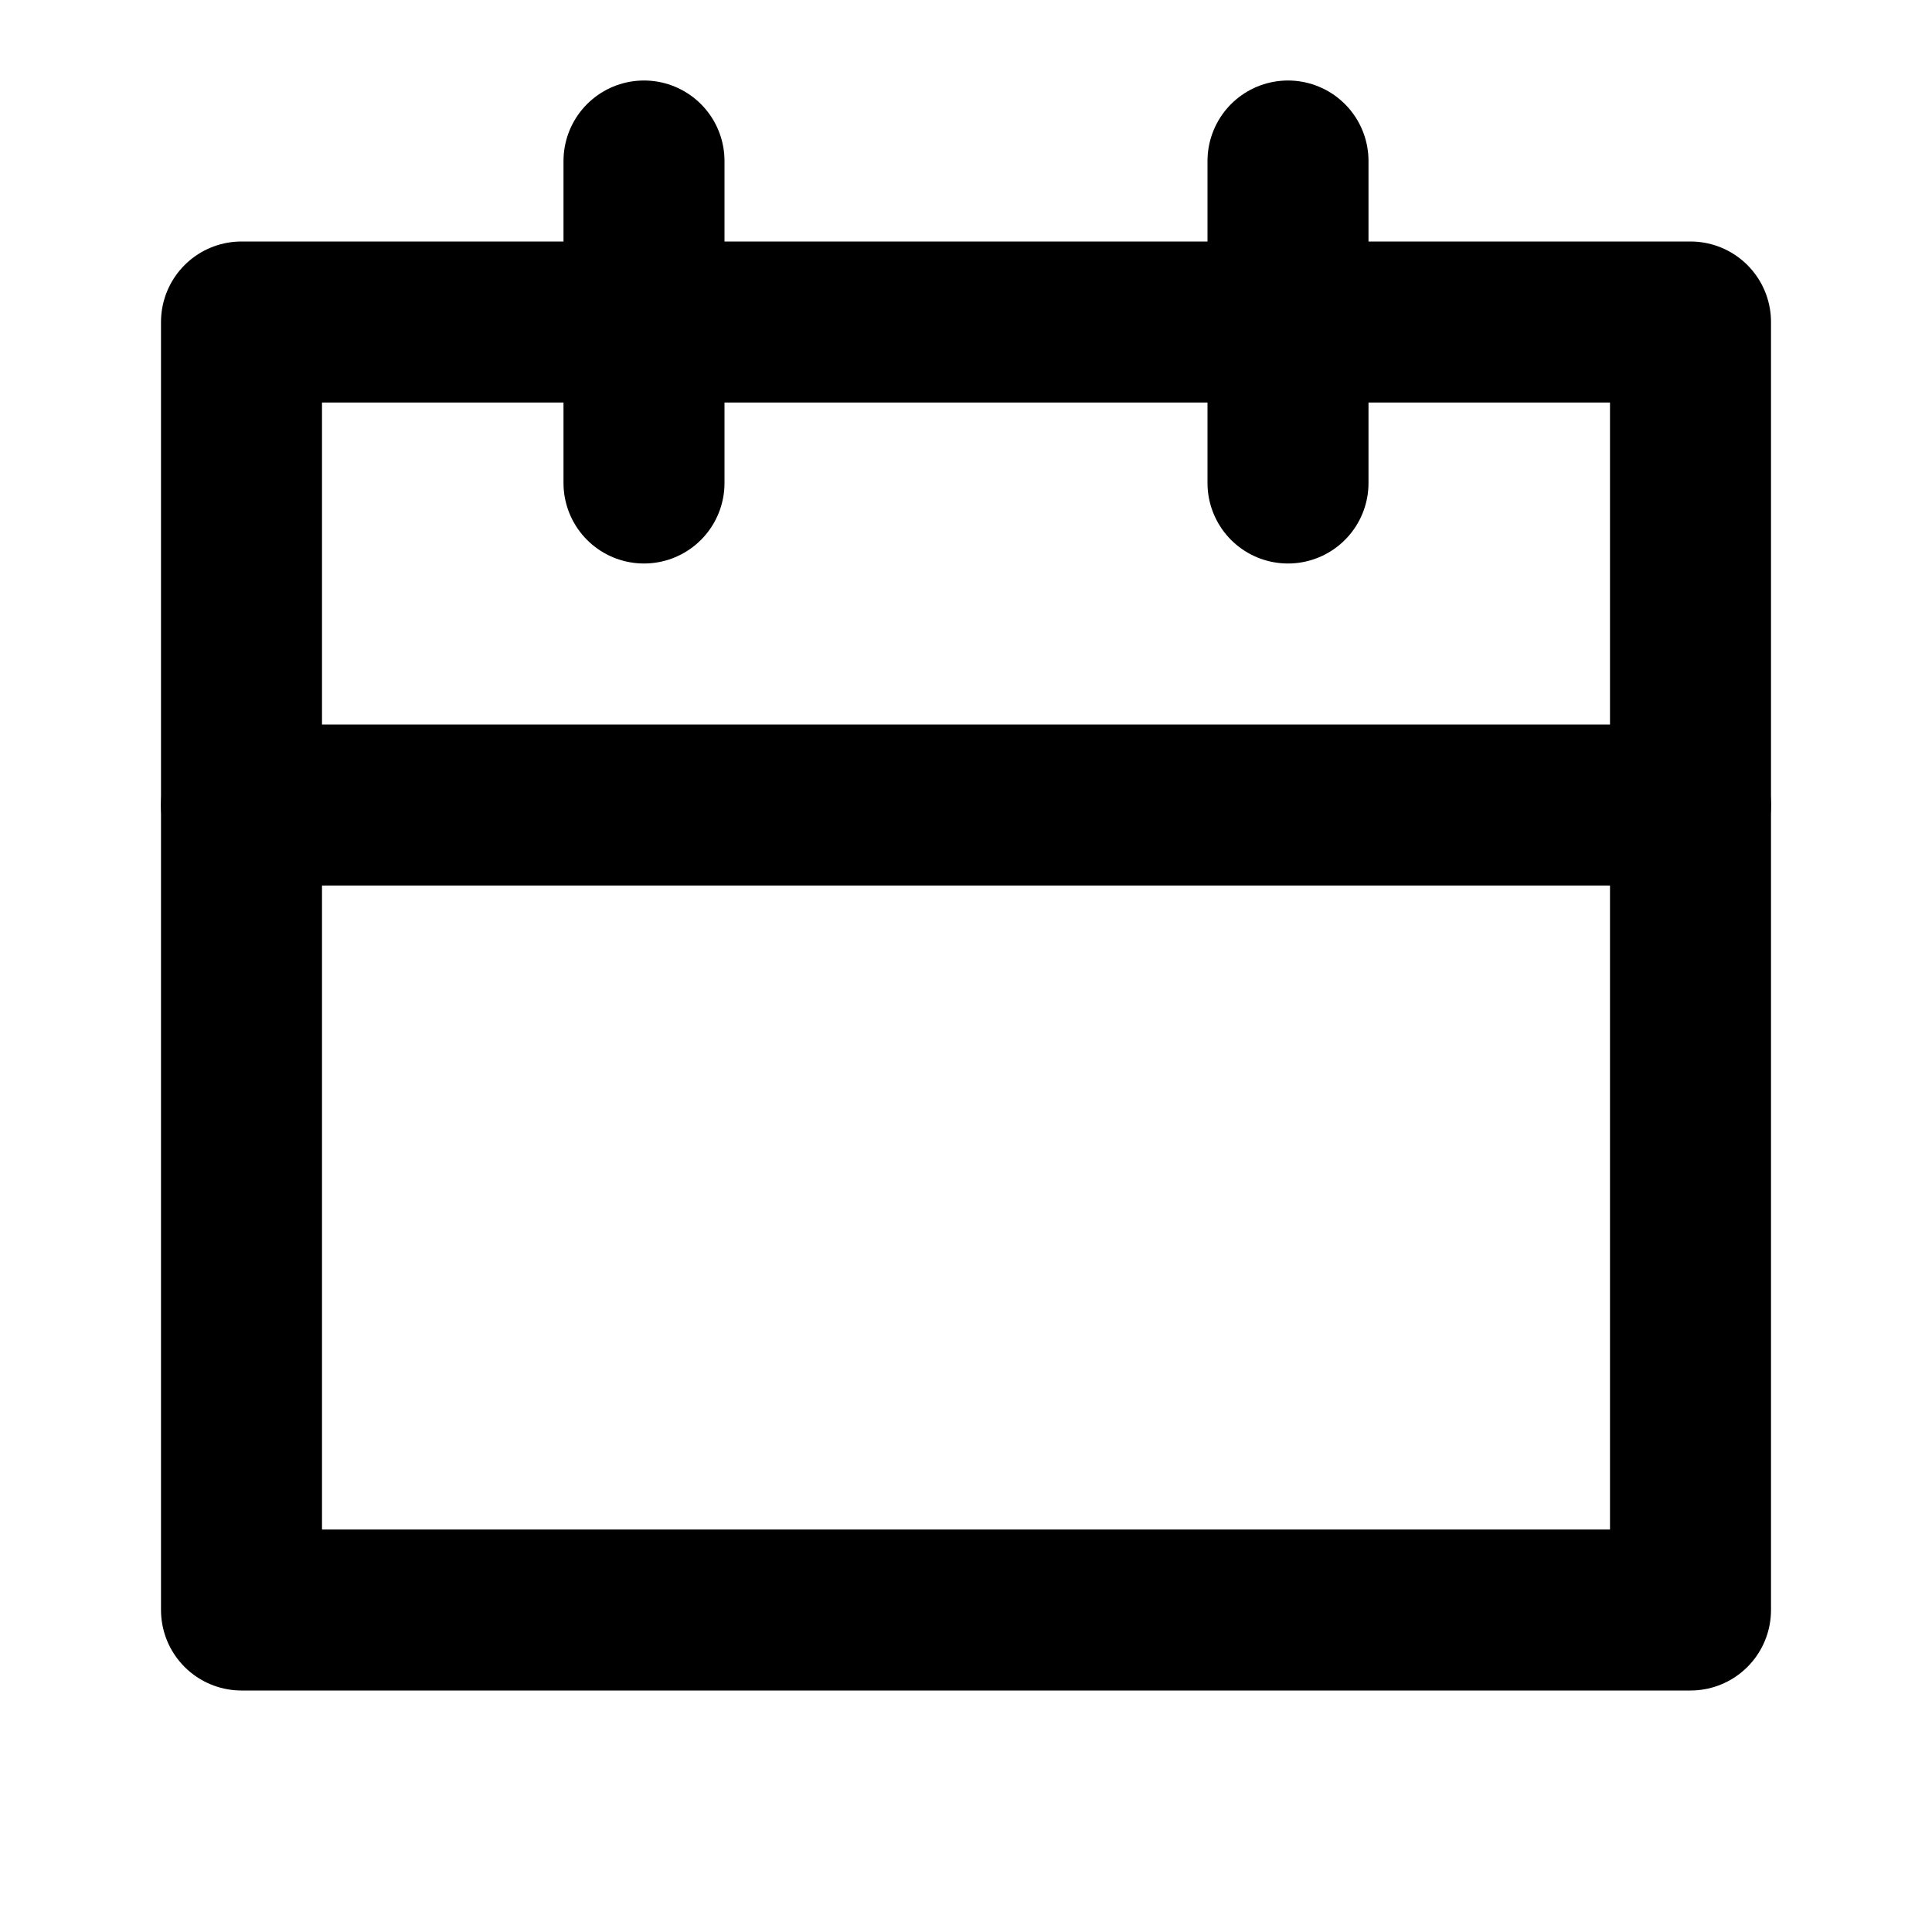 <svg
  width="24"
  height="24"
  viewBox="0 0 24 24"
  xmlns="http://www.w3.org/2000/svg"
  fill="none"
  stroke="currentColor"
  stroke-width="2"
  stroke-linecap="round"
  stroke-linejoin="round"
>
  <path d="M21 4H3v16h18V4z" />
  <path d="M8 2v4" />
  <path d="M16 2v4" />
  <path d="M3 10h18" />
</svg>
